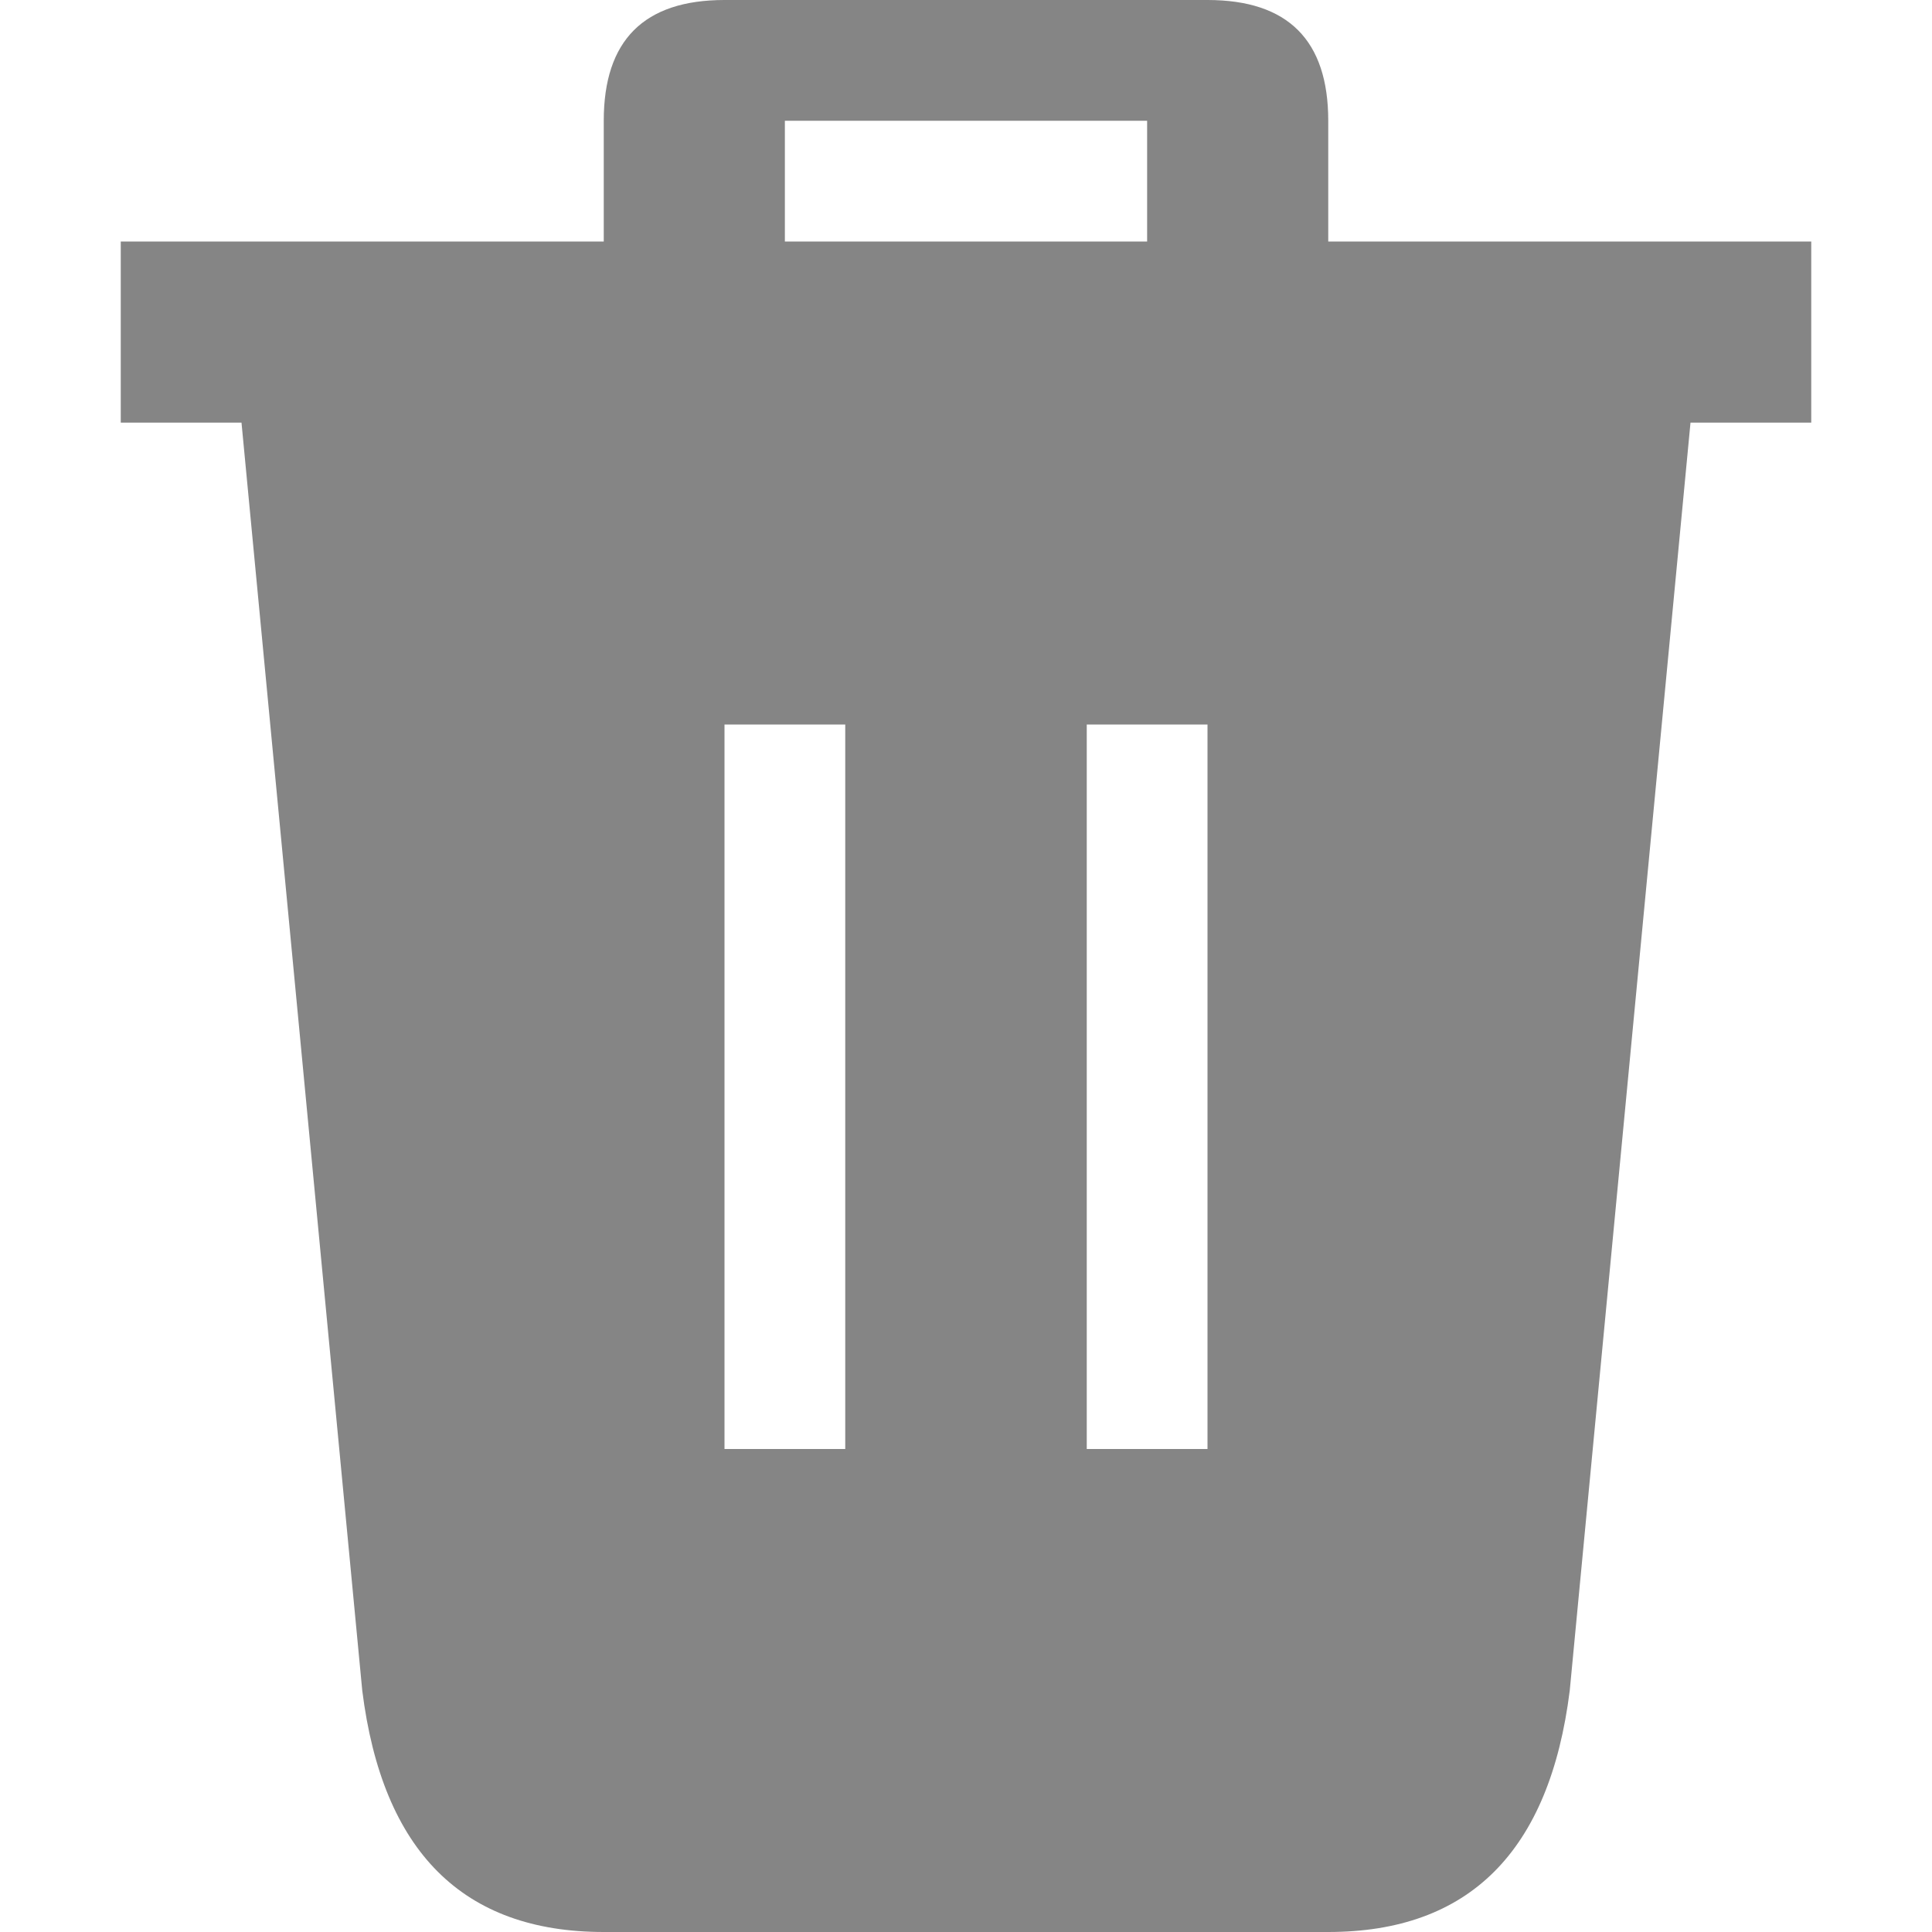 <svg viewBox="0 0 16 16" width="16" height="16" xmlns="http://www.w3.org/2000/svg" fill="#858585" fill-opacity="1">
  <path d="M6 0 10 0Q11 0 11 1L11 2 9.5 2 9.5 1 6.5 1 6.5 2 5 2 5 1Q5 0 6 0M1 2 15 2 15 3.5 14 3.5 13 14Q12.75 16 11 16L5 16Q3.25 16 3 14L2 3.5 1 3.5 1 2M6 6 6 12 7 12 7 6 6 6M9 6 9 12 10 12 10 6 9 6"></path>
</svg>
